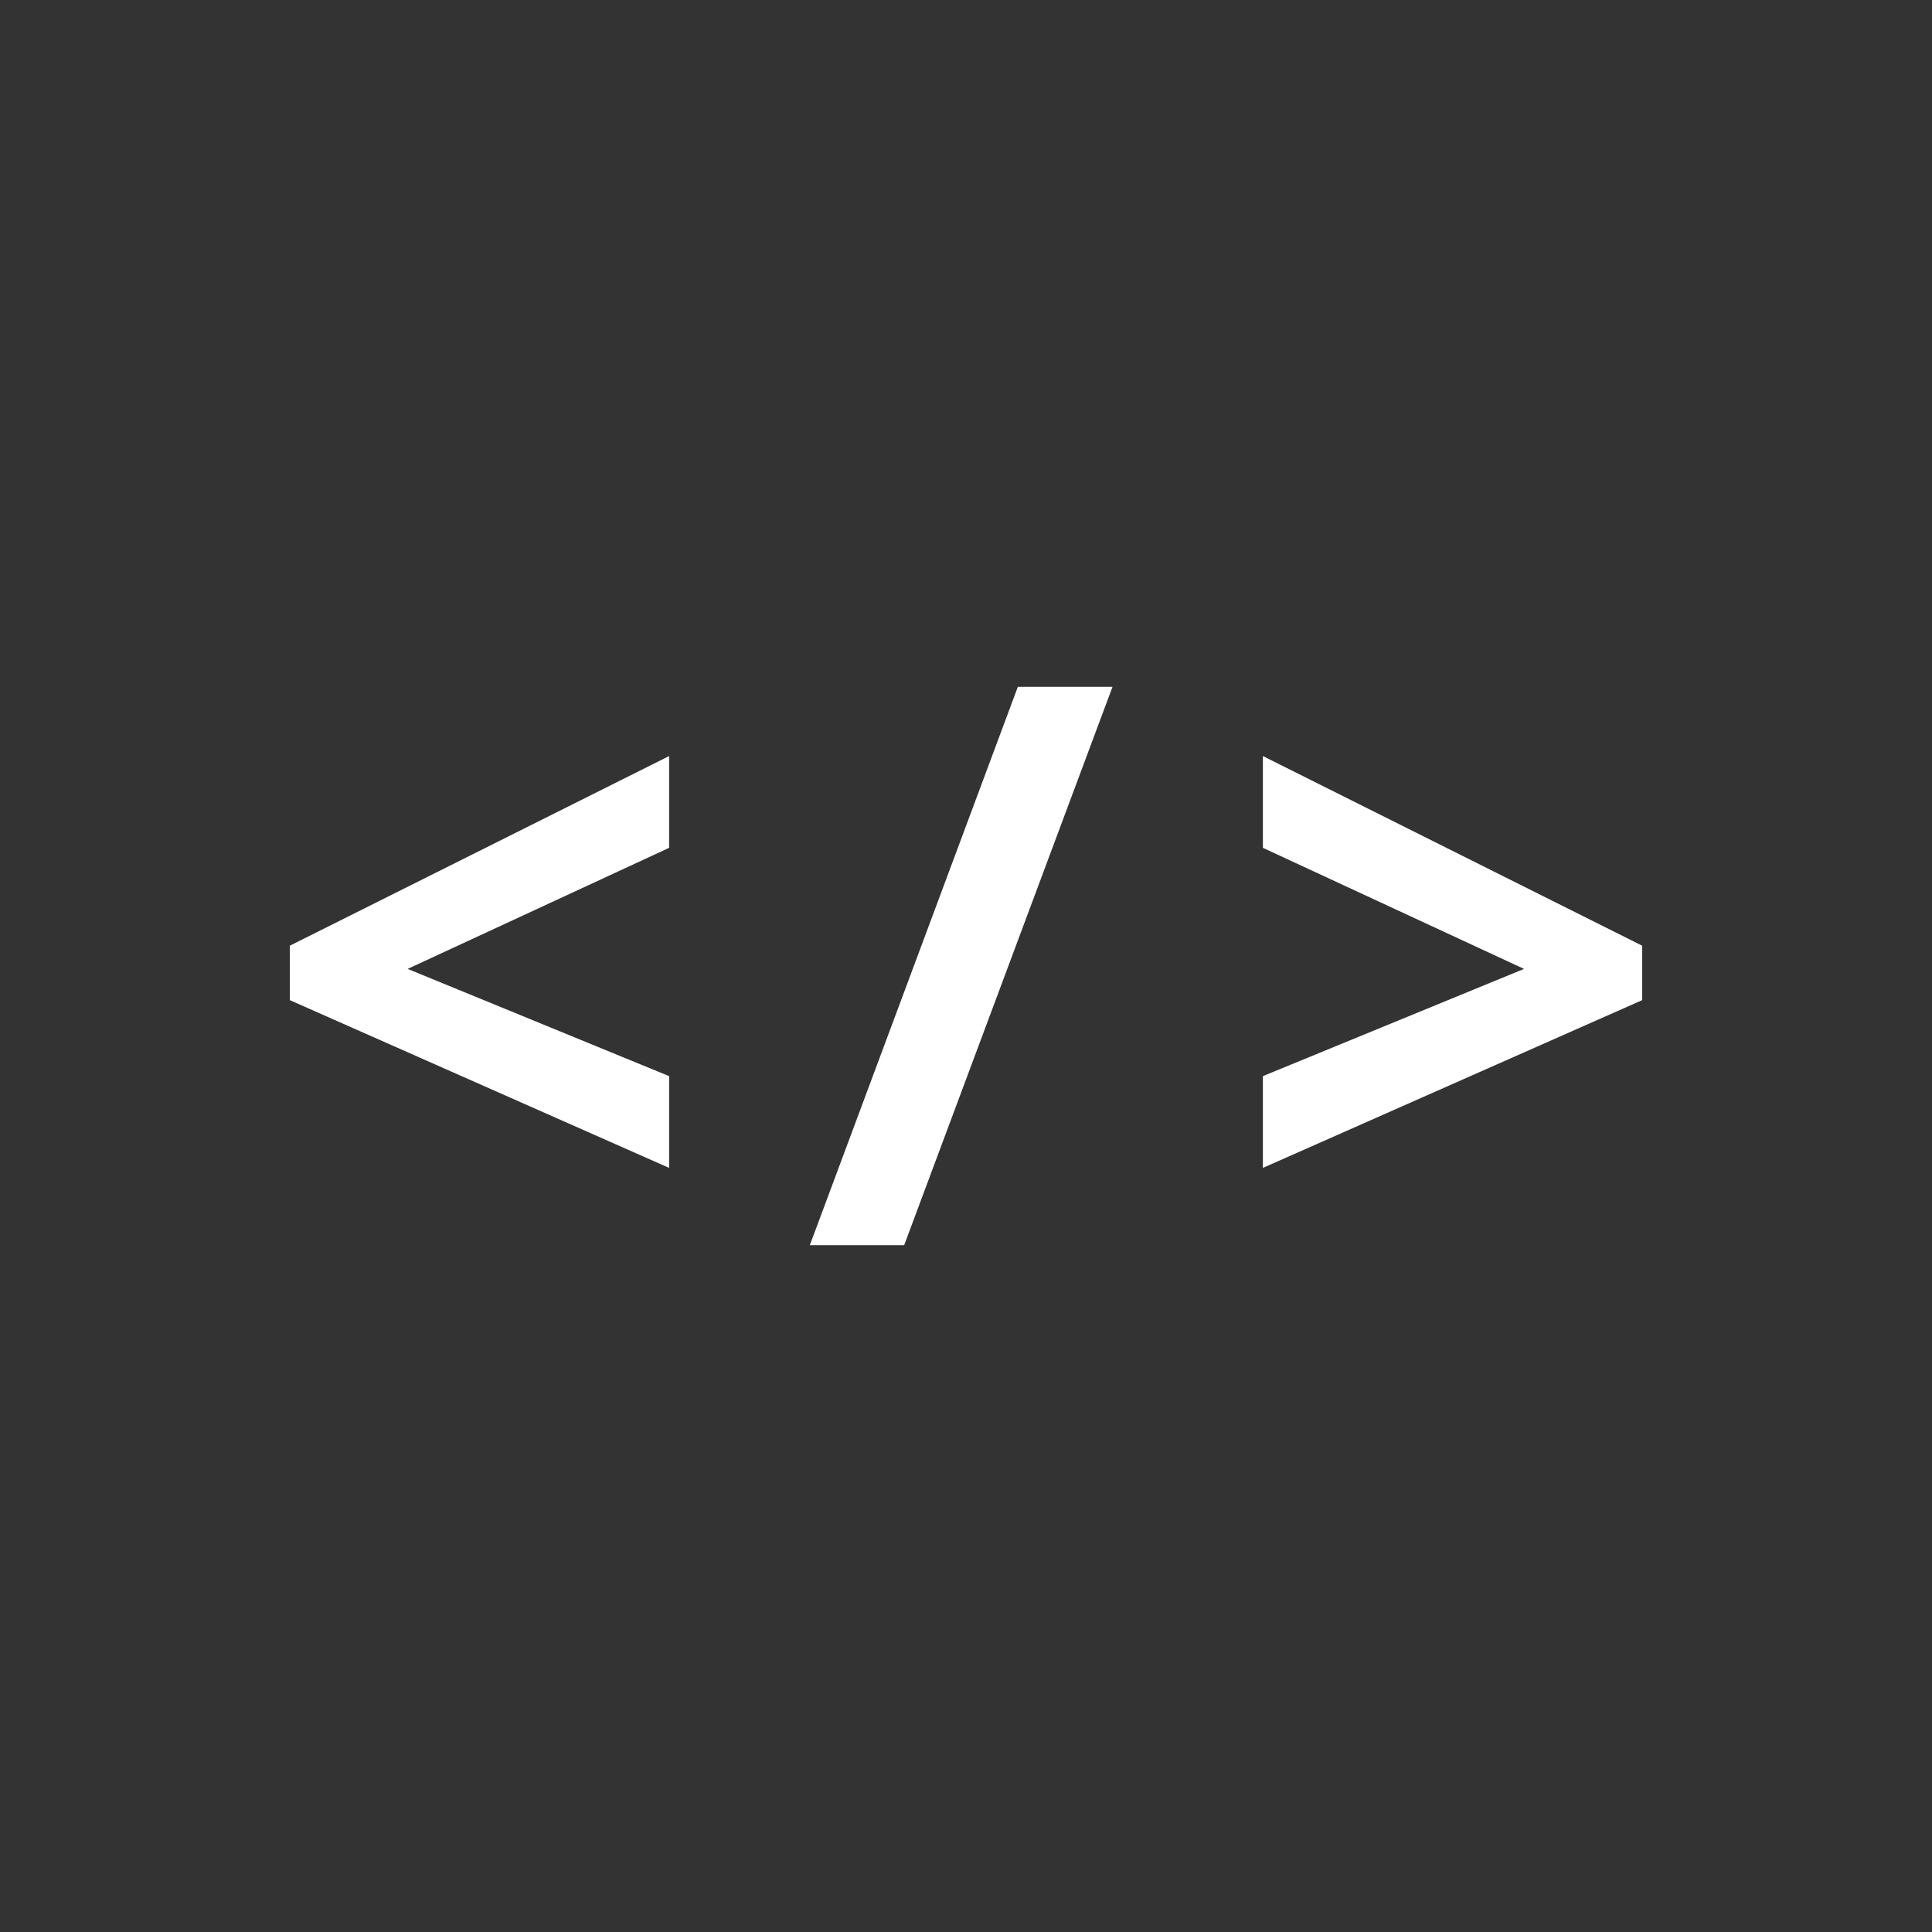 <svg id="Ebene_1" data-name="Ebene 1" xmlns="http://www.w3.org/2000/svg" viewBox="0 0 60 60"><rect x="0" y="0" width="60" height="60" fill="#333333" stroke="none"/><path d="M20.78,36.27,9,31.06V29.37l11.78-5.89v2.85l-8.12,3.76,8.12,3.33v2.85Z" fill="#fff"/><path d="M34.55,21.33,28.08,38.67H25.15l6.46-17.34Z" fill="#fff"/><path d="M39.22,33.42l8.11-3.33-8.11-3.76V23.48L51,29.37v1.69L39.22,36.27Z" fill="#fff"/></svg>